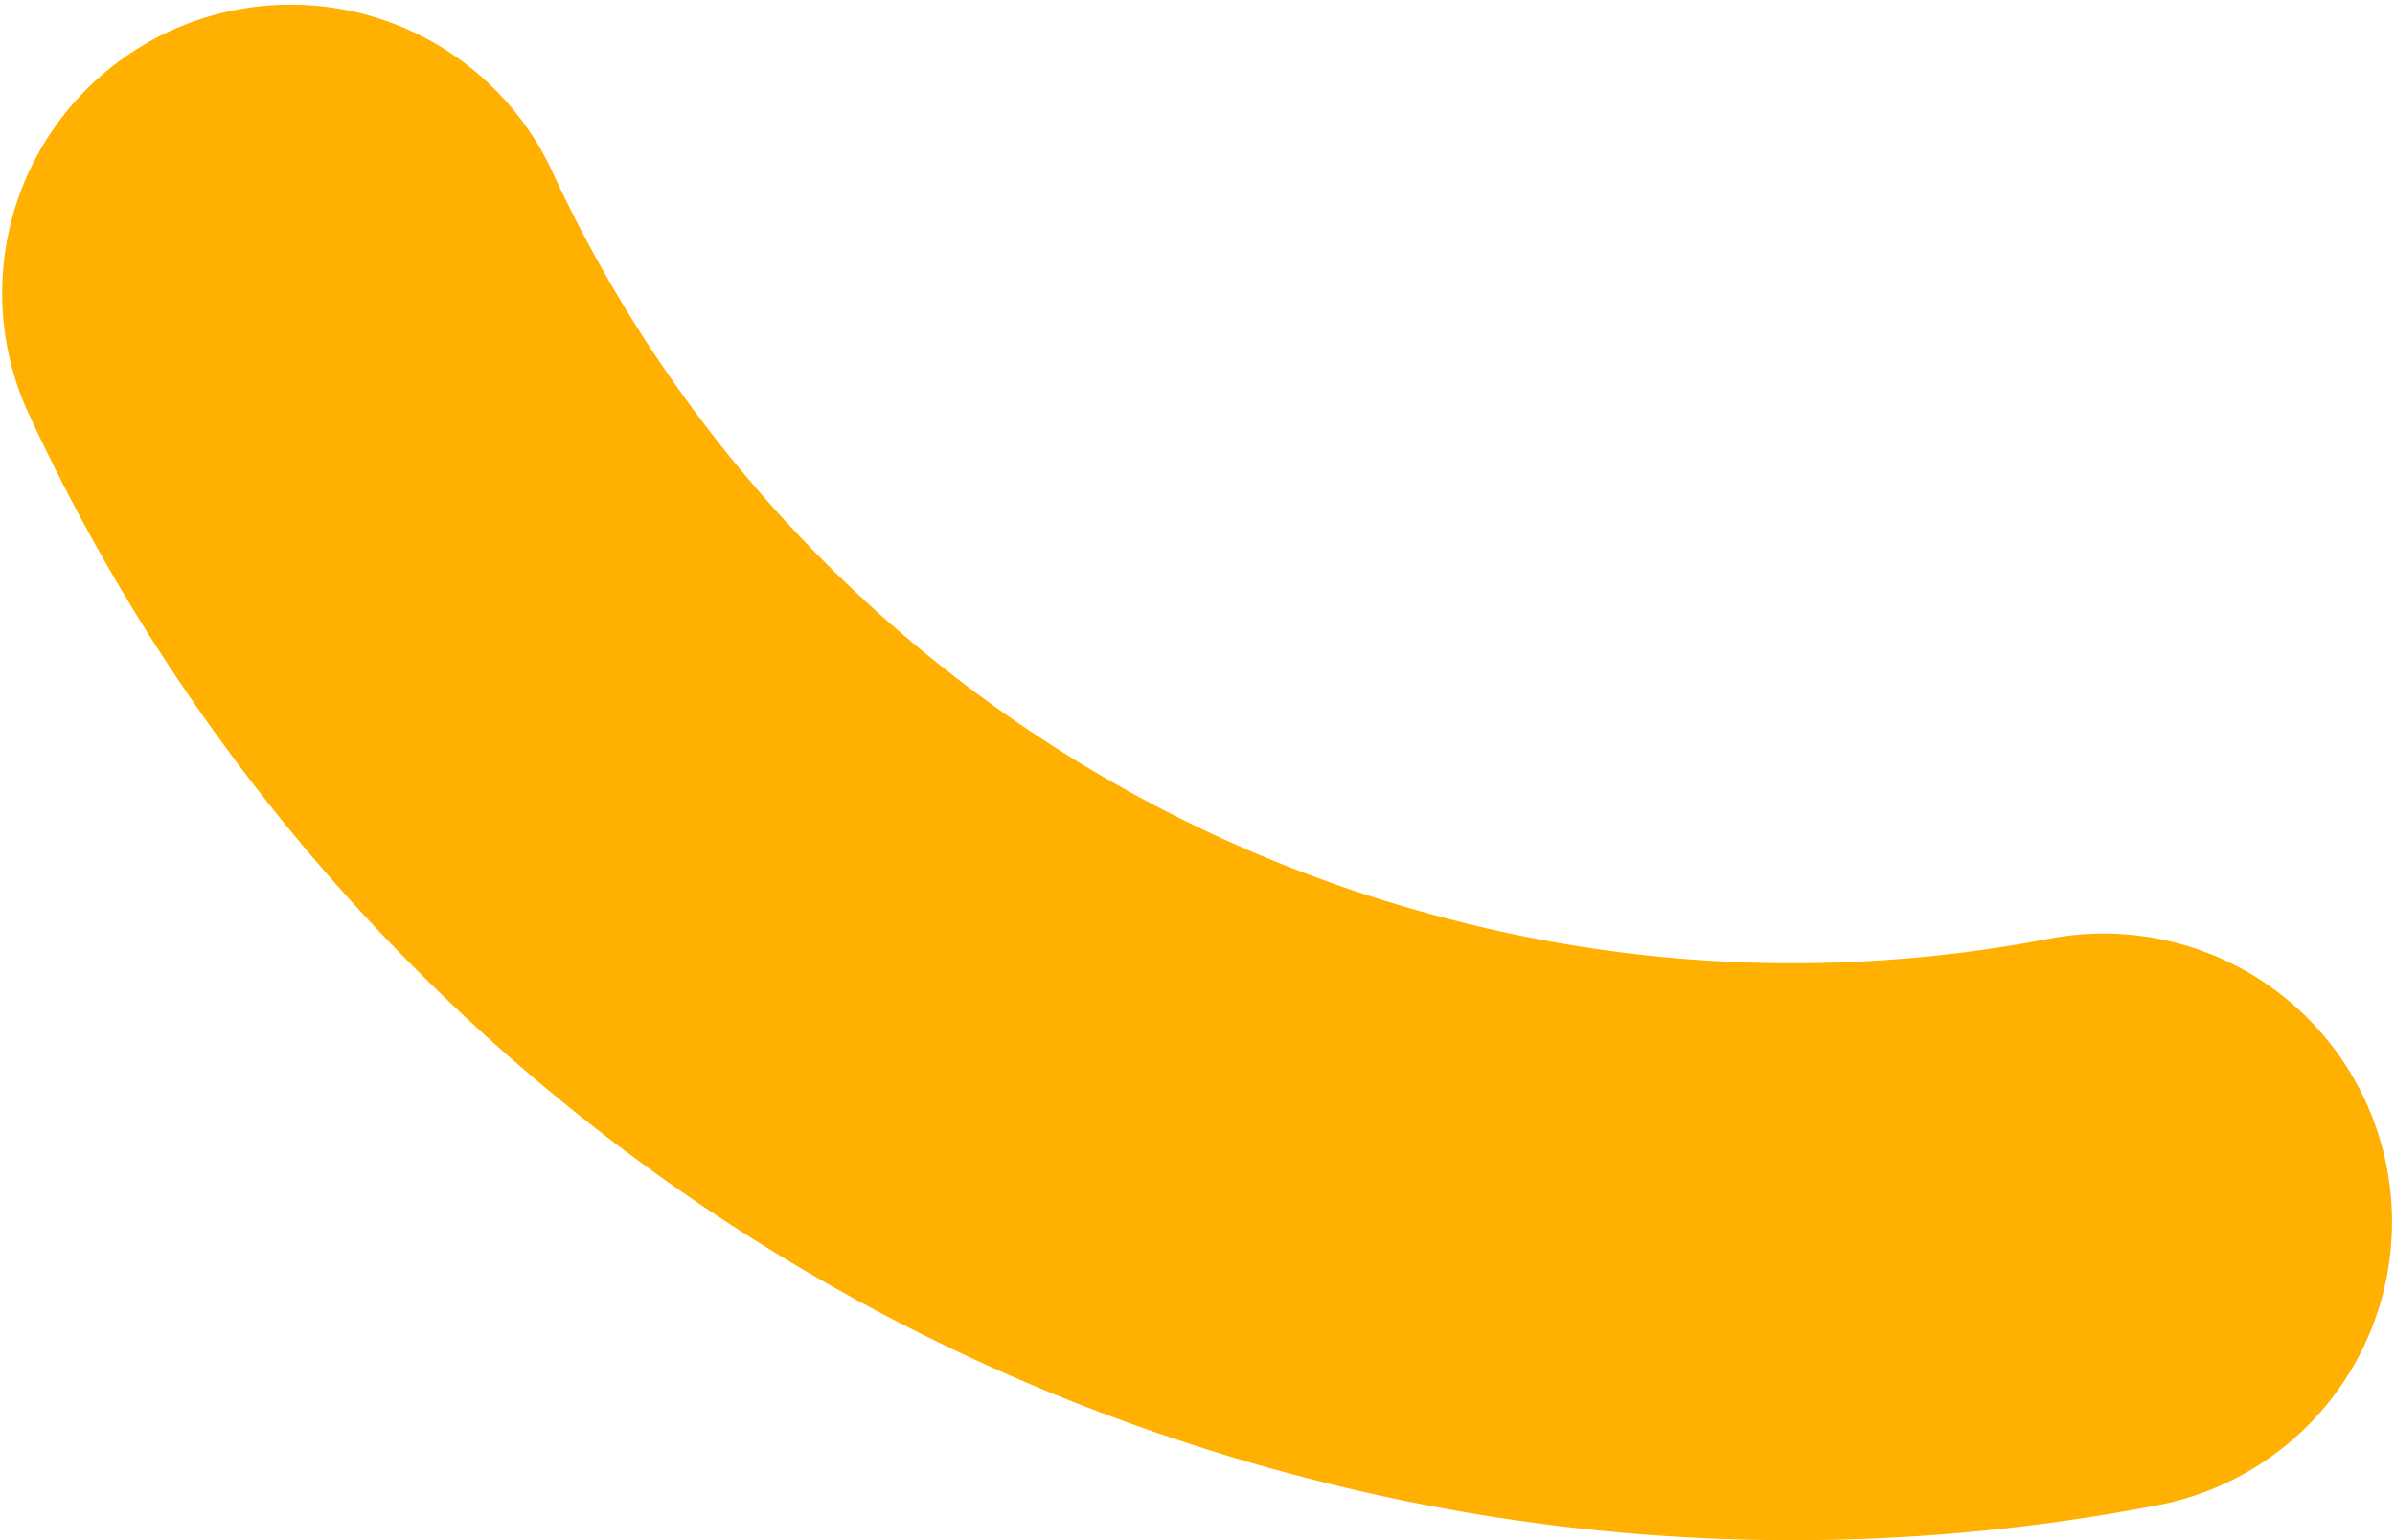 <svg xmlns="http://www.w3.org/2000/svg" viewBox="0 0 244 156.96"><g id="Capa_2" data-name="Capa 2"><g id="Capa_1-2" data-name="Capa 1"><path d="M122.68,147.61A197.53,197.53,0,0,1,2.71,41.7,29.39,29.39,0,0,1,56.08,17.09,138.94,138.94,0,0,0,146.66,93.4,138,138,0,0,0,209,95.62a29.39,29.39,0,0,1,11.2,57.7,196.21,196.21,0,0,1-88.71-3.13c-3-.8-5.91-1.65-8.82-2.58" fill="#ffb000"/></g></g></svg>